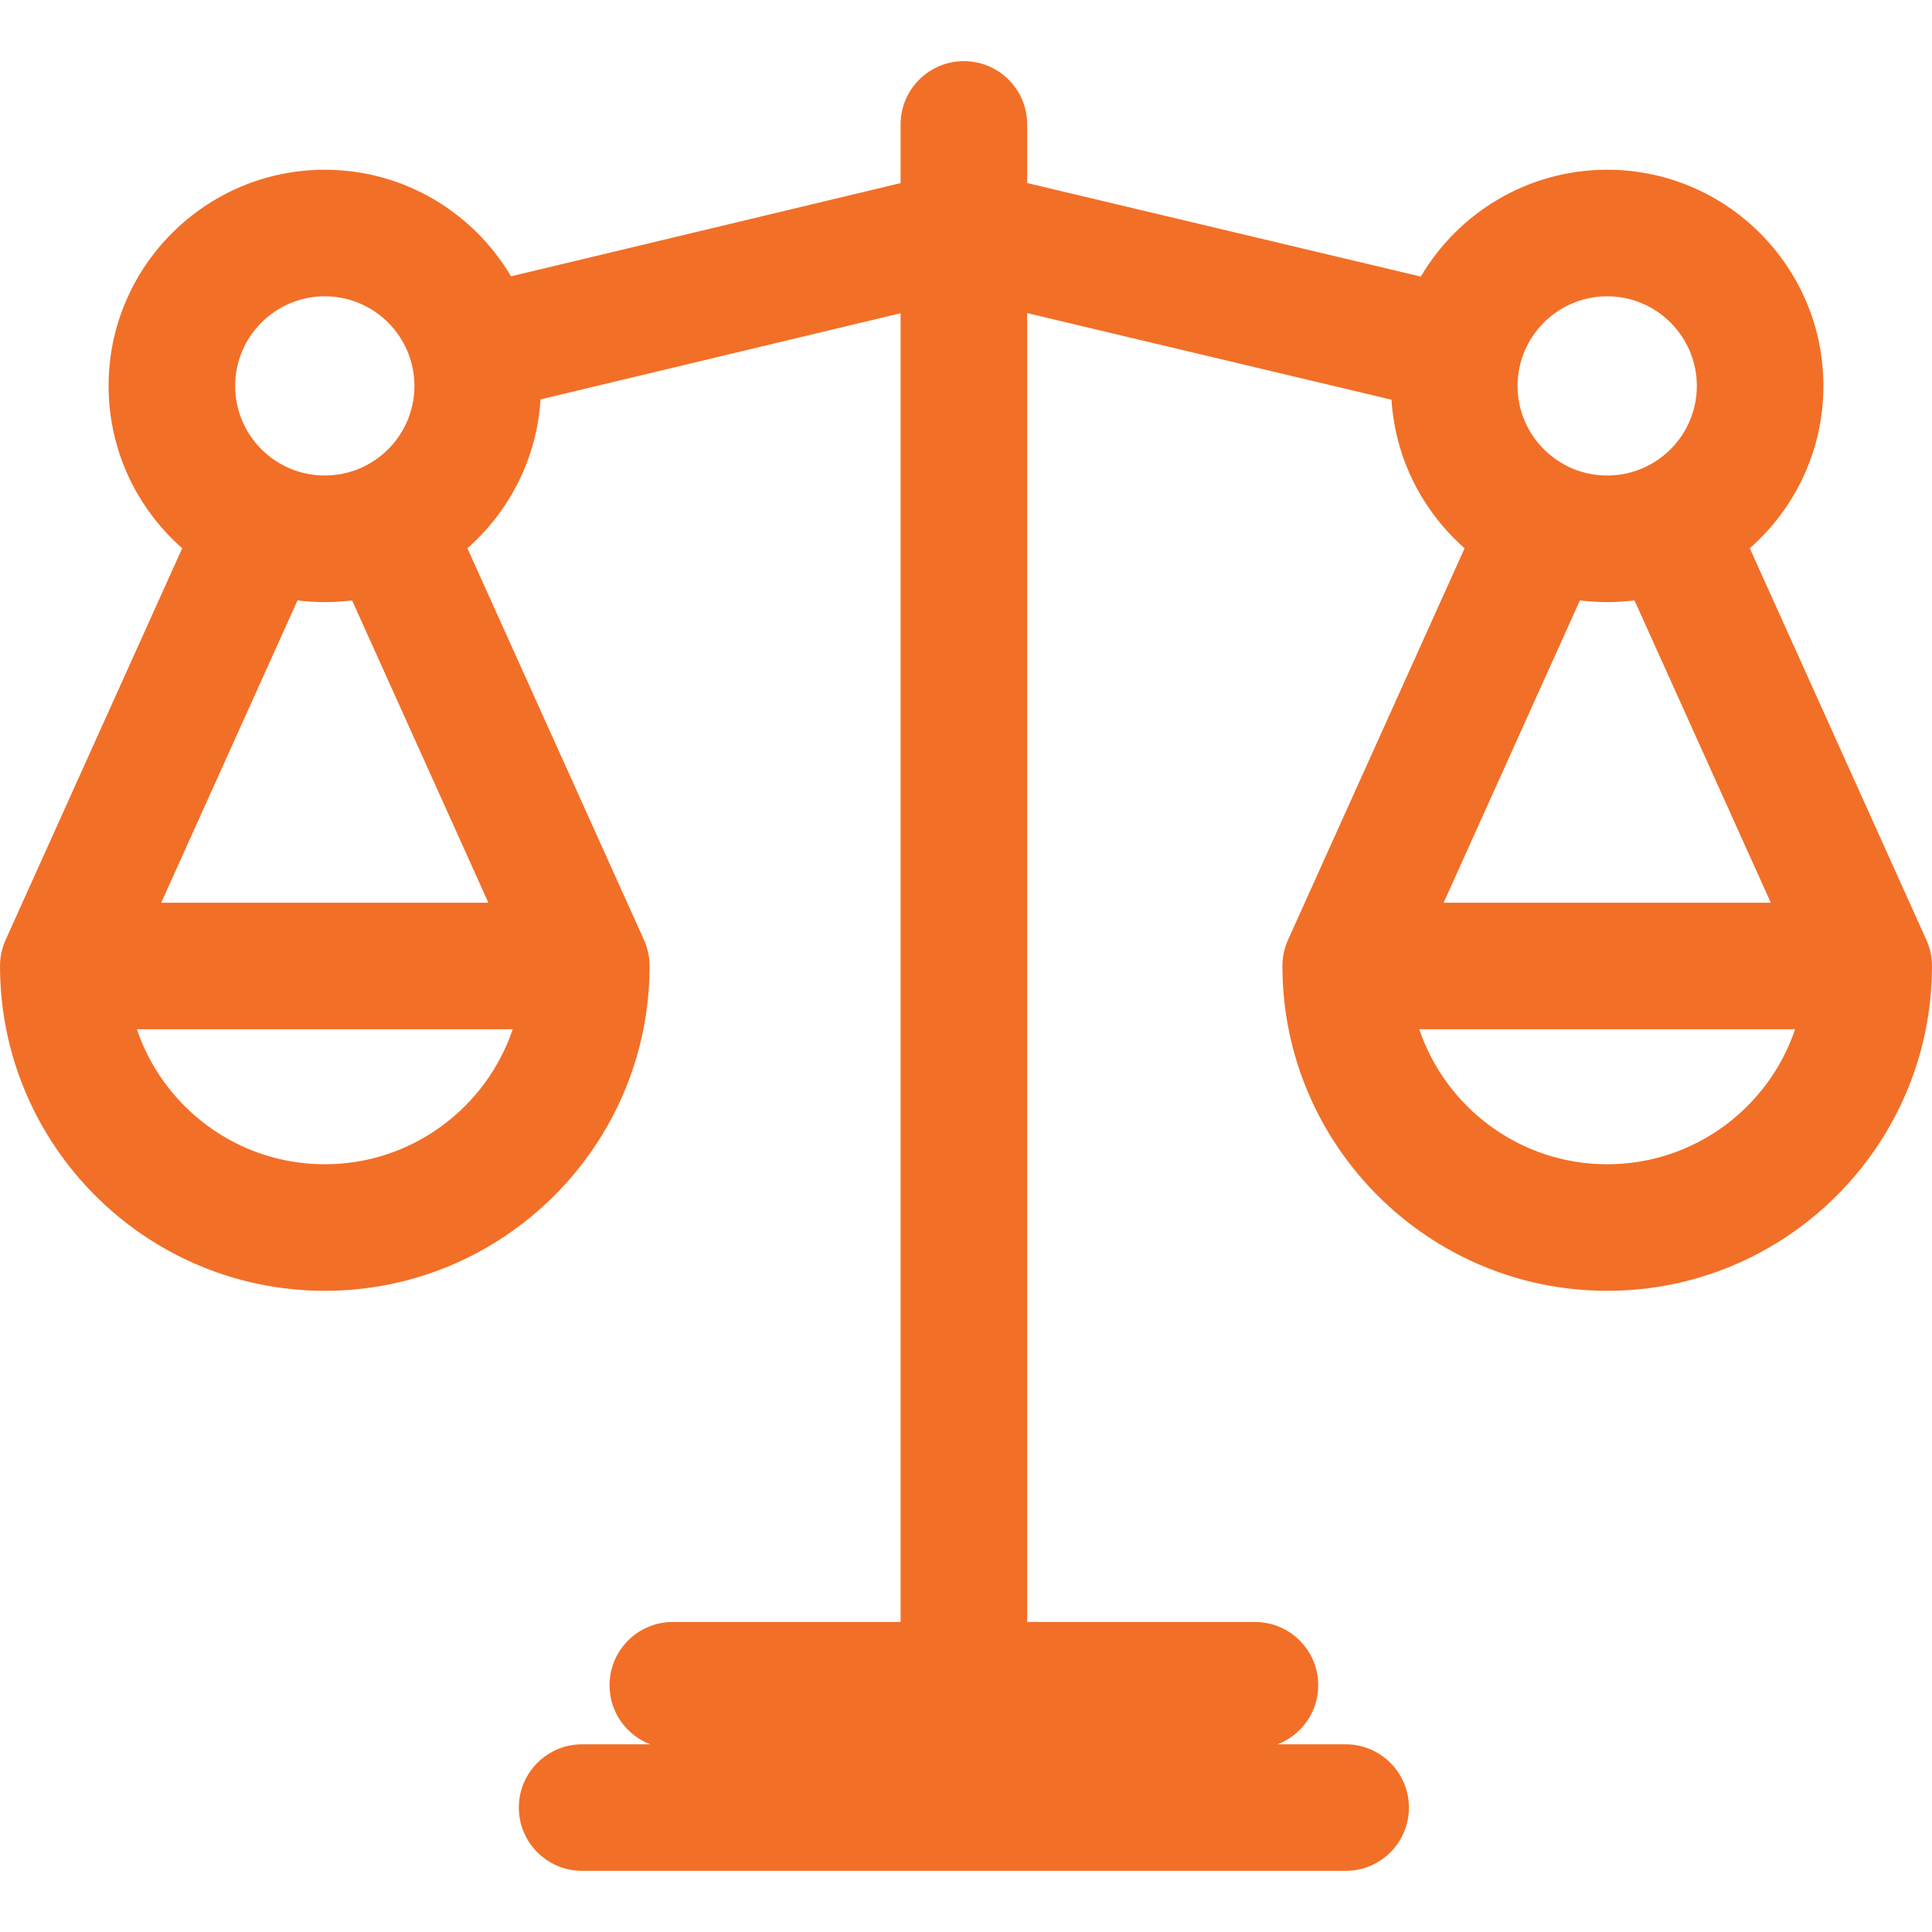 <!DOCTYPE svg PUBLIC "-//W3C//DTD SVG 1.1//EN" "http://www.w3.org/Graphics/SVG/1.1/DTD/svg11.dtd">
<!-- Uploaded to: SVG Repo, www.svgrepo.com, Transformed by: SVG Repo Mixer Tools -->
<svg fill="#f26f27" height="800px" width="800px" version="1.1" id="Layer_1" xmlns="http://www.w3.org/2000/svg" xmlns:xlink="http://www.w3.org/1999/xlink" viewBox="0 0 512.00 512.00" xml:space="preserve" stroke="#f26f27" stroke-width="0.005">
<g id="SVGRepo_bgCarrier" stroke-width="0"/>
<g id="SVGRepo_tracerCarrier" stroke-linecap="round" stroke-linejoin="round"/>
<g id="SVGRepo_iconCarrier"> <g> <g> <path d="M510.522,249.107l-46.81-103.817c11.946-10.507,19.506-25.889,19.506-43.012c0-31.591-25.701-57.294-57.294-57.294 c-21.024,0-39.428,11.391-49.396,28.316L272.209,48.504v-15.53c0-9.261-7.508-16.769-16.769-16.769 c-9.261,0-16.769,7.508-16.769,16.769v15.549L135.427,73.226c-9.978-16.885-28.36-28.242-49.353-28.242 c-31.593,0-57.294,25.702-57.294,57.294c0,17.122,7.559,32.504,19.506,43.012L1.477,249.107c-1.013,2.252-1.542,4.805-1.471,7.339 c0.243,47.259,38.754,85.633,86.069,85.633c47.315,0,85.825-38.374,86.069-85.633c0.07-2.524-0.451-5.072-1.471-7.339 l-46.81-103.817c11.11-9.773,18.416-23.764,19.384-39.449l95.425-22.833v346.83h-60.368c-9.261,0-16.769,7.508-16.769,16.769 c0,7.151,4.484,13.24,10.788,15.651h-18.055c-9.261,0-16.769,7.508-16.769,16.769c0,9.261,7.508,16.769,16.769,16.769h202.345 c9.261,0,16.769-7.508,16.769-16.769c0-9.261-7.508-16.769-16.769-16.769h-18.055c6.303-2.411,10.788-8.5,10.788-15.651 c0-9.261-7.508-16.769-16.769-16.769H272.21V82.976l96.55,22.95c0.989,15.651,8.287,29.609,19.377,39.364l-46.81,103.817 c-1.007,2.239-1.543,4.766-1.471,7.339c0.243,47.259,38.754,85.633,86.069,85.633s85.825-38.374,86.069-85.633 C512.064,253.884,511.531,251.35,510.522,249.107z M86.074,78.522c13.099,0,23.756,10.657,23.756,23.756 c0,13.149-10.791,23.962-24.166,23.735c-13.021-0.227-23.346-10.87-23.346-23.735C62.318,89.179,72.977,78.522,86.074,78.522z M86.074,308.542c-23.112,0-42.785-14.998-49.799-35.774h99.598C128.861,293.544,109.186,308.542,86.074,308.542z M129.431,239.232H42.719L78.84,159.12c1.118,0.141,4.374,0.452,7.235,0.452c2.484,0,5.428-0.224,7.234-0.452L129.431,239.232z M425.924,78.522c13.099,0,23.756,10.657,23.756,23.756c0,12.861-10.32,23.508-23.346,23.735 c-13.367,0.226-24.166-10.579-24.166-23.735C402.168,89.179,412.826,78.522,425.924,78.522z M418.69,159.12 c1.87,0.236,4.838,0.452,7.235,0.452c2.375,0,5.346-0.214,7.235-0.452l36.121,80.112H382.57L418.69,159.12z M425.924,308.542 c-23.112,0-42.785-14.998-49.799-35.774h99.598C468.71,293.544,449.036,308.542,425.924,308.542z"/> </g> </g> </g>
</svg>
